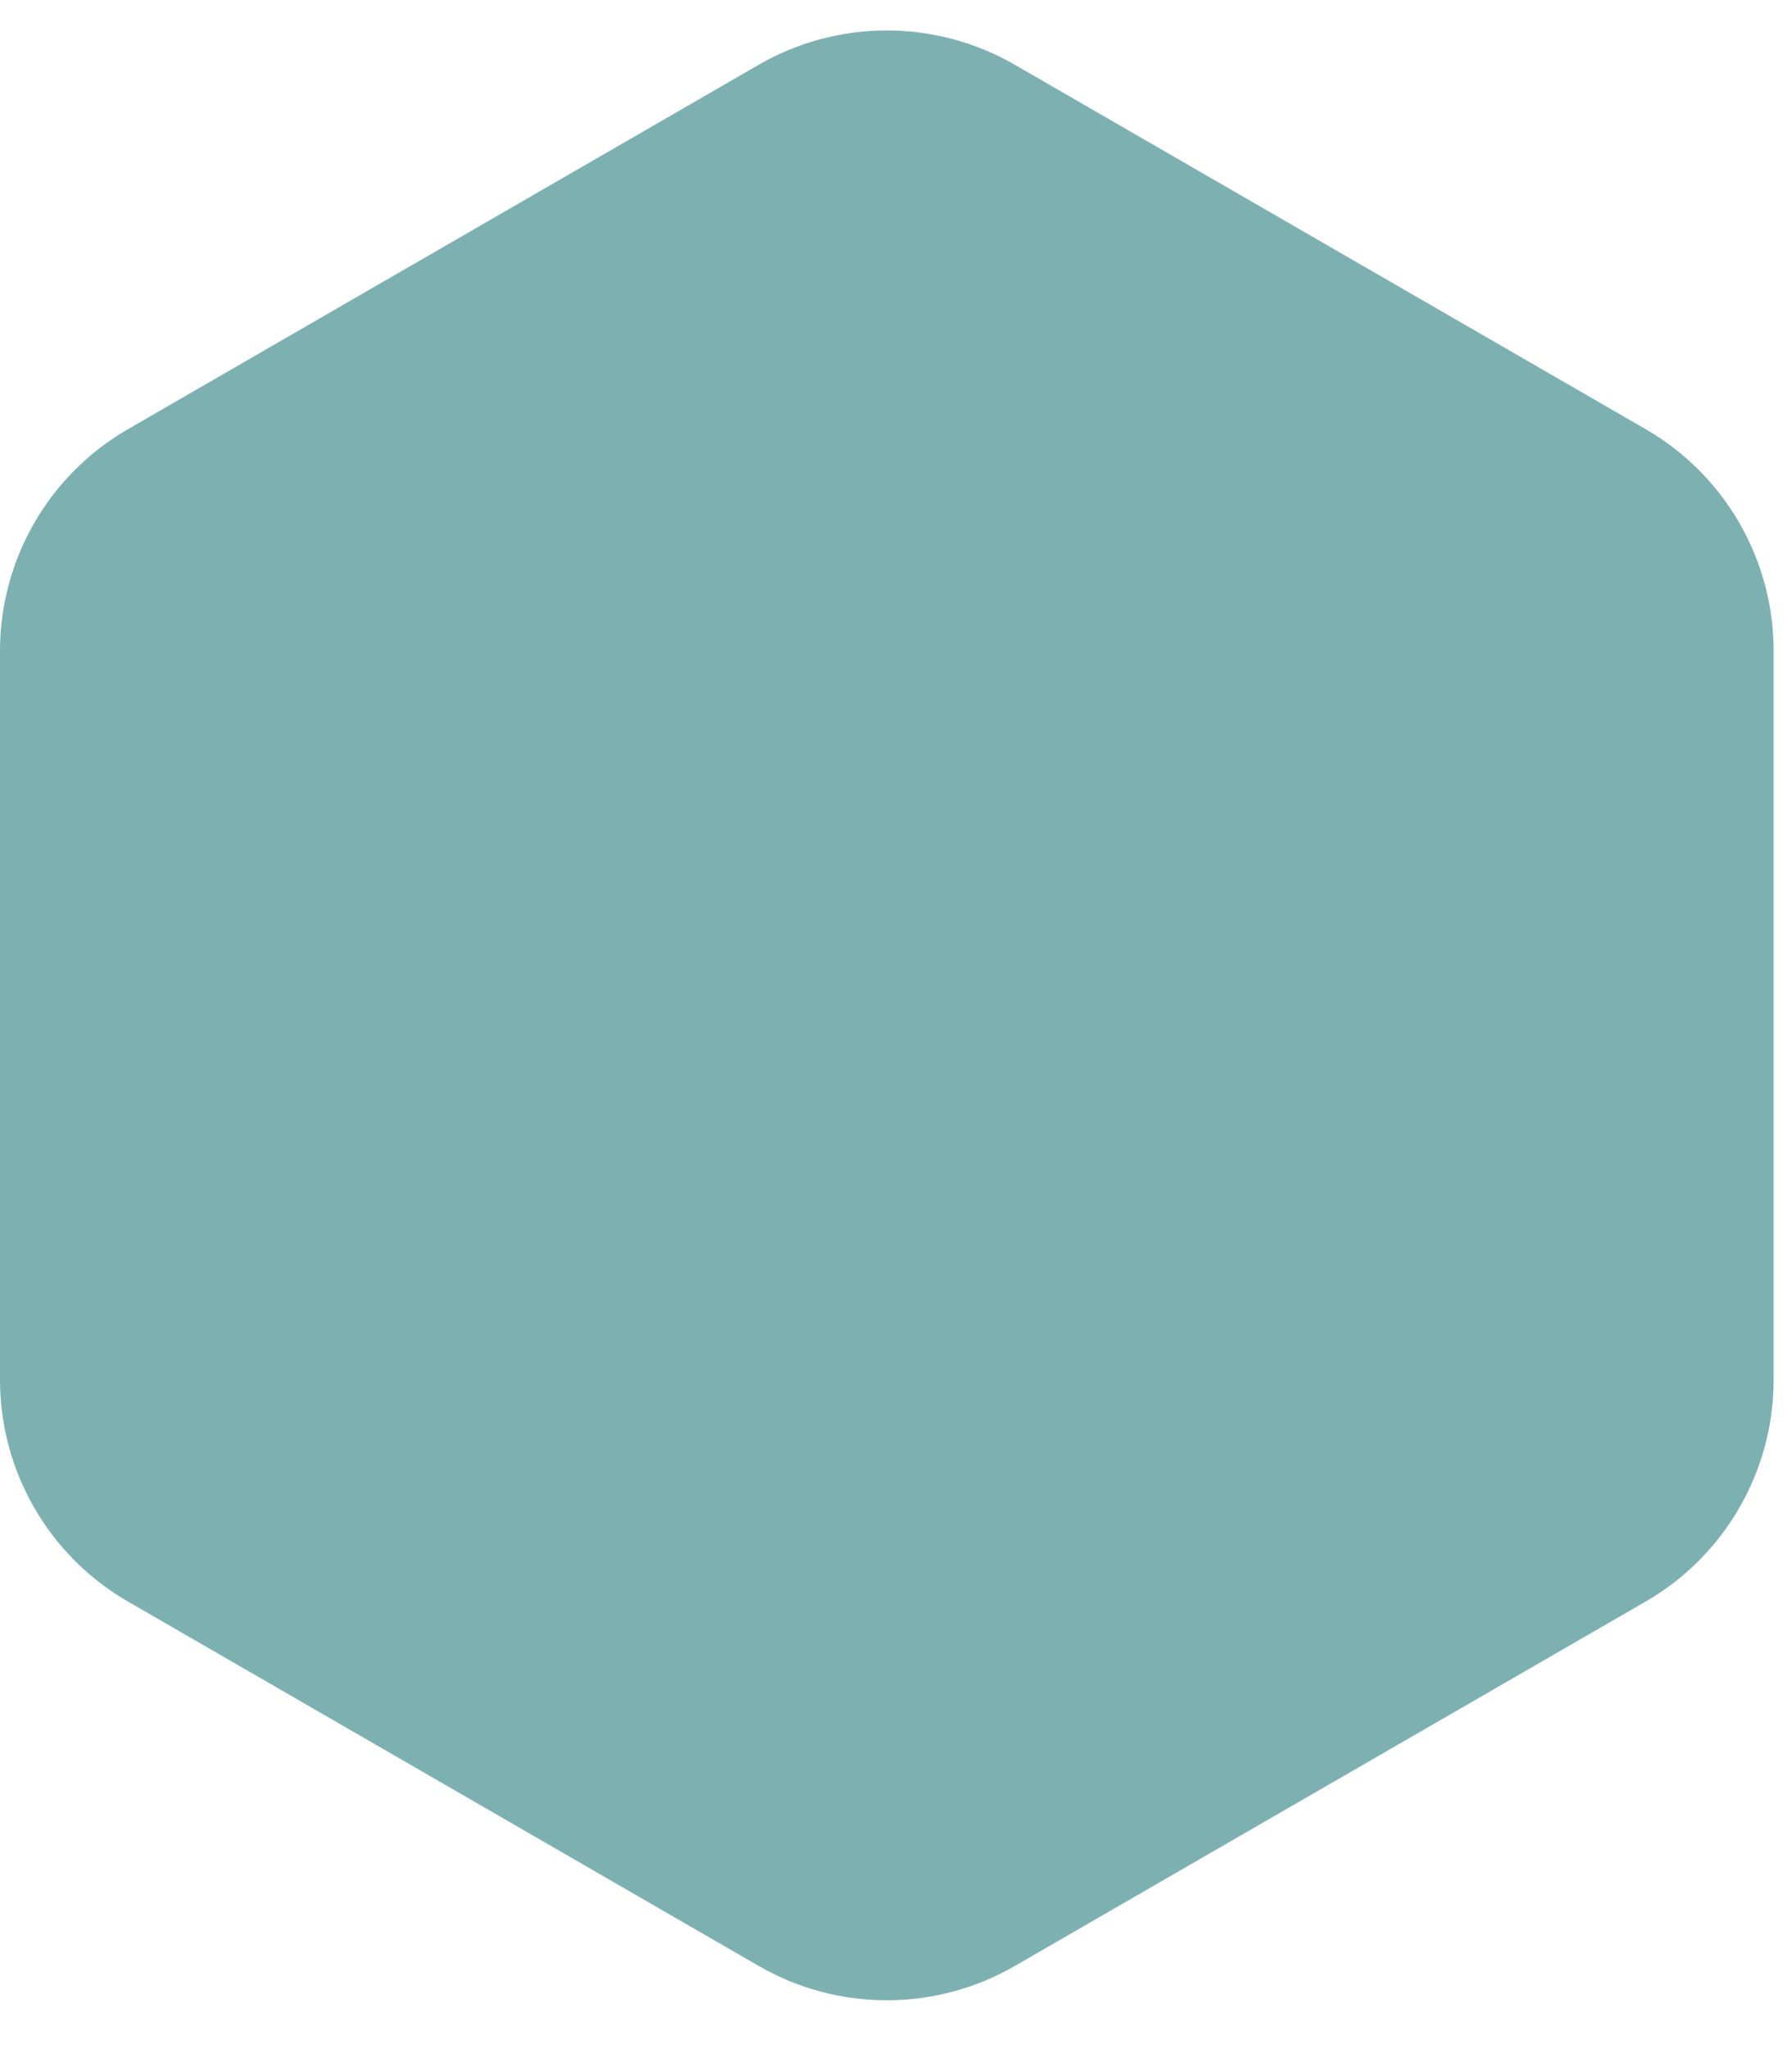 <svg width="28" height="32" viewBox="0 0 28 32" fill="none" xmlns="http://www.w3.org/2000/svg">
<path d="M-3.48407e-07 10.166C-4.2788e-07 8.737 0.762 7.416 2 6.702L11.856 1.011C13.094 0.297 14.619 0.297 15.856 1.011L25.713 6.702C26.95 7.416 27.713 8.737 27.713 10.166L27.713 21.547C27.713 22.976 26.95 24.297 25.713 25.011L15.856 30.702C14.619 31.416 13.094 31.416 11.856 30.702L2 25.011C0.762 24.297 3.63996e-07 22.976 2.84523e-07 21.547L-3.48407e-07 10.166Z" fill="#7DB1B1"/>
</svg>
